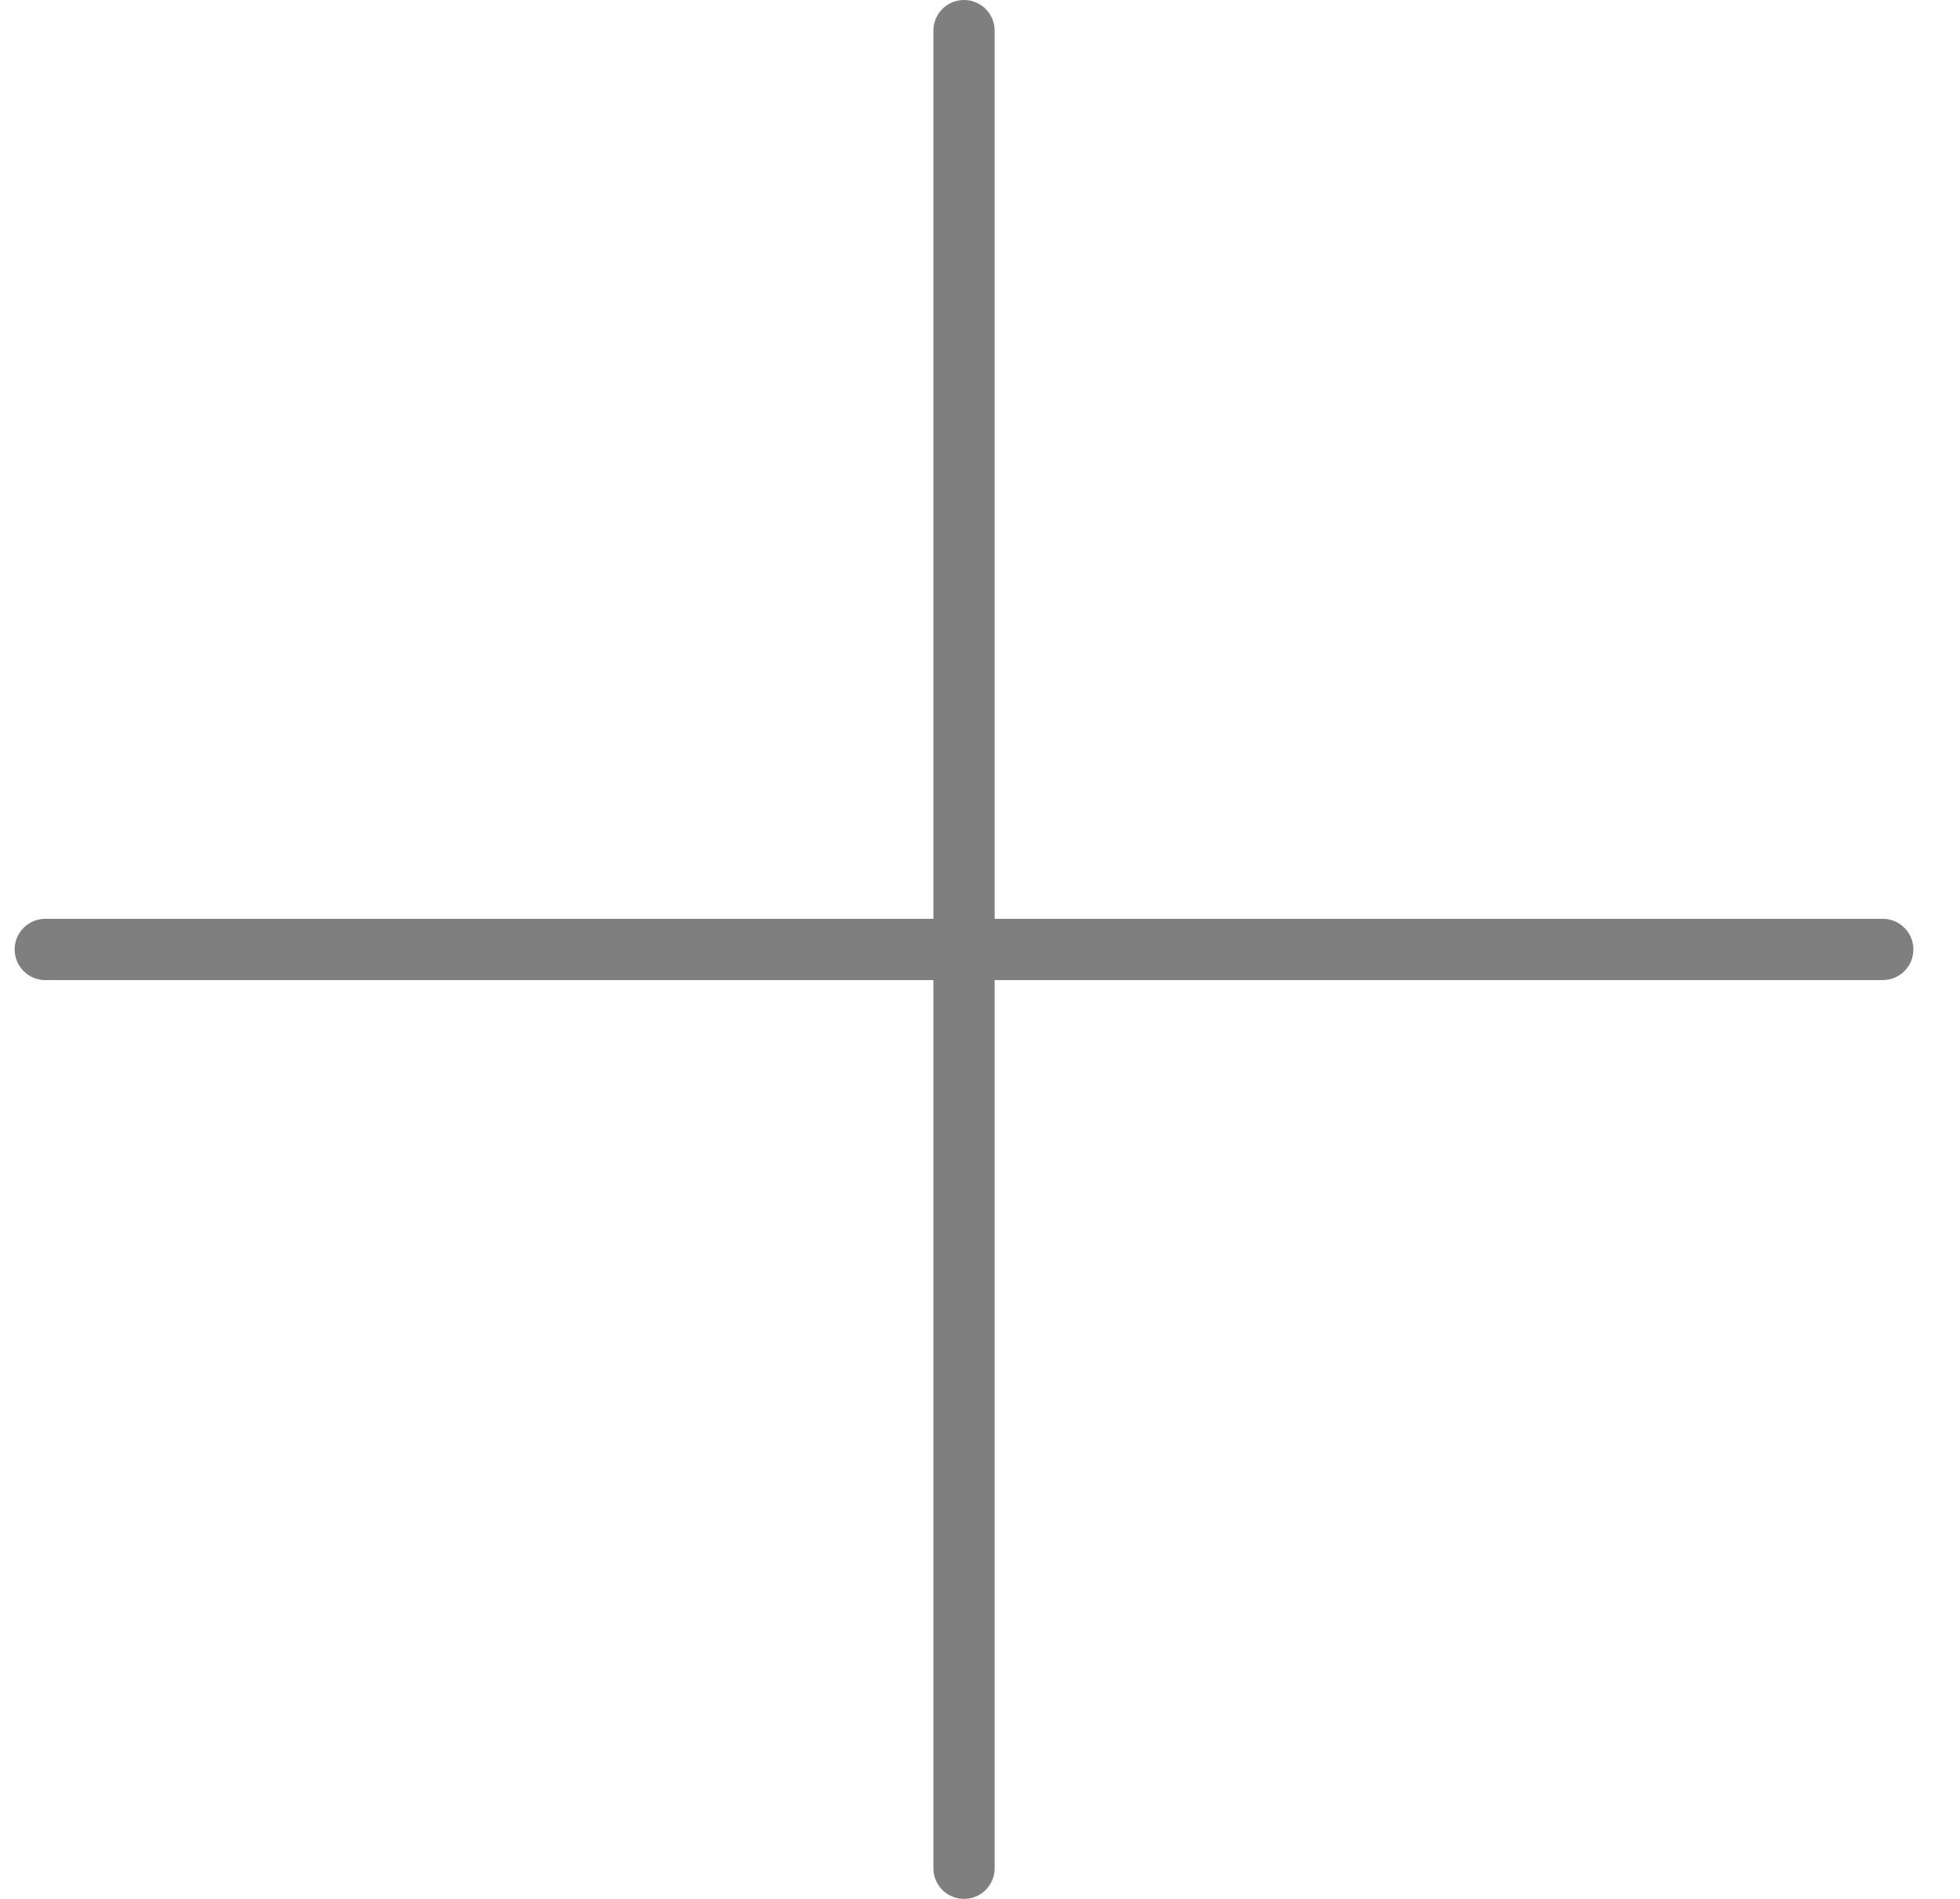 <?xml version="1.0" encoding="UTF-8" standalone="no"?>
<svg width="32px" height="31px" viewBox="0 0 32 31" version="1.1" xmlns="http://www.w3.org/2000/svg" xmlns:xlink="http://www.w3.org/1999/xlink">
    <!-- Generator: sketchtool 3.8.1 (29687) - http://www.bohemiancoding.com/sketch -->
    <title>98CBA88B-354E-4C59-AEEA-8929D62516BD</title>
    <desc>Created with sketchtool.</desc>
    <defs></defs>
    <g id="nuskin-icons" stroke="none" stroke-width="1" fill="none" fill-rule="evenodd" stroke-linecap="round" stroke-linejoin="round">
        <g id="icons" transform="translate(-43, -51)" stroke="#7F7F7F">
            <g id="ic-plus" transform="translate(43, 51)">
                <path d="M0.739,15.5 L30.739,15.5" id="Stroke-47"></path>
                <path d="M15.739,30.5 L15.739,0.5" id="Stroke-49"></path>
            </g>
        </g>
    </g>
</svg>